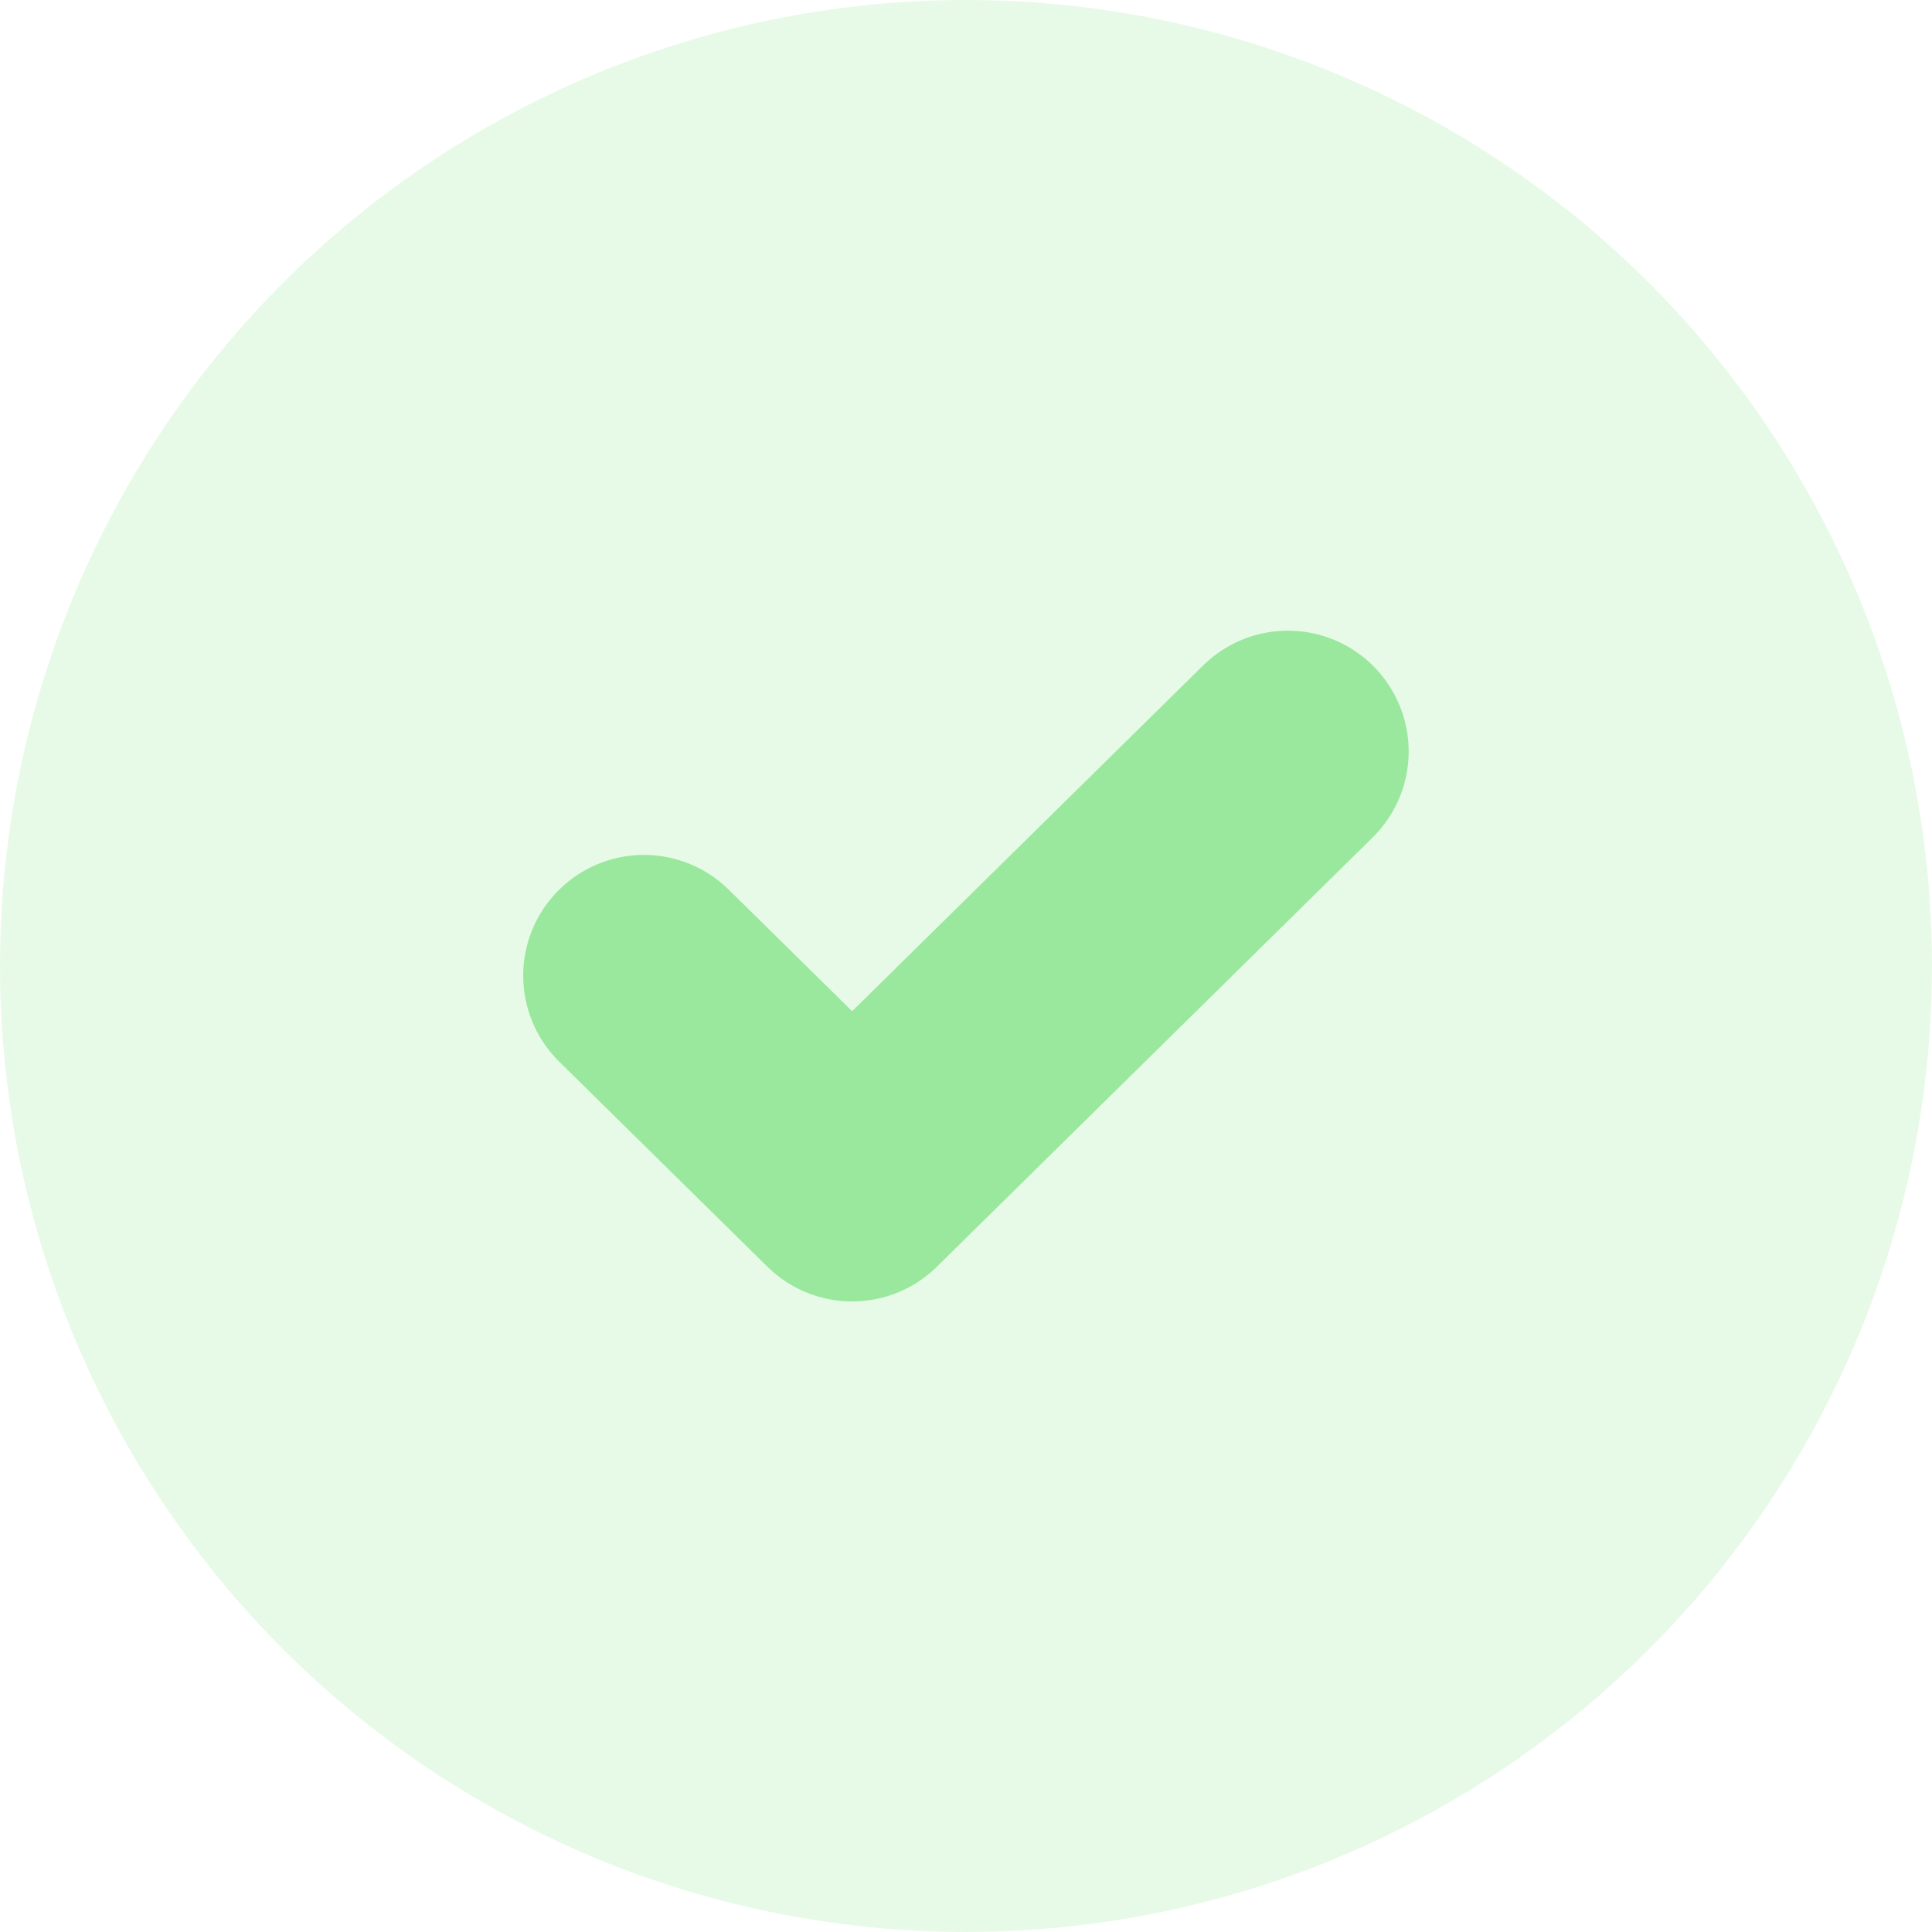 <svg width="16" height="16" viewBox="0 0 16 16" fill="none" xmlns="http://www.w3.org/2000/svg">
<g id="icon">
<circle id="Ellipse 2402" cx="8" cy="8" r="8" fill="#9DEB9B" fill-opacity="0.24"/>
<path id="Vector 121" d="M5.333 8.08L7.057 9.778L10.666 6.223" stroke="#9AE89D" stroke-width="2" stroke-linecap="round" stroke-linejoin="round"/>
</g>
</svg>
